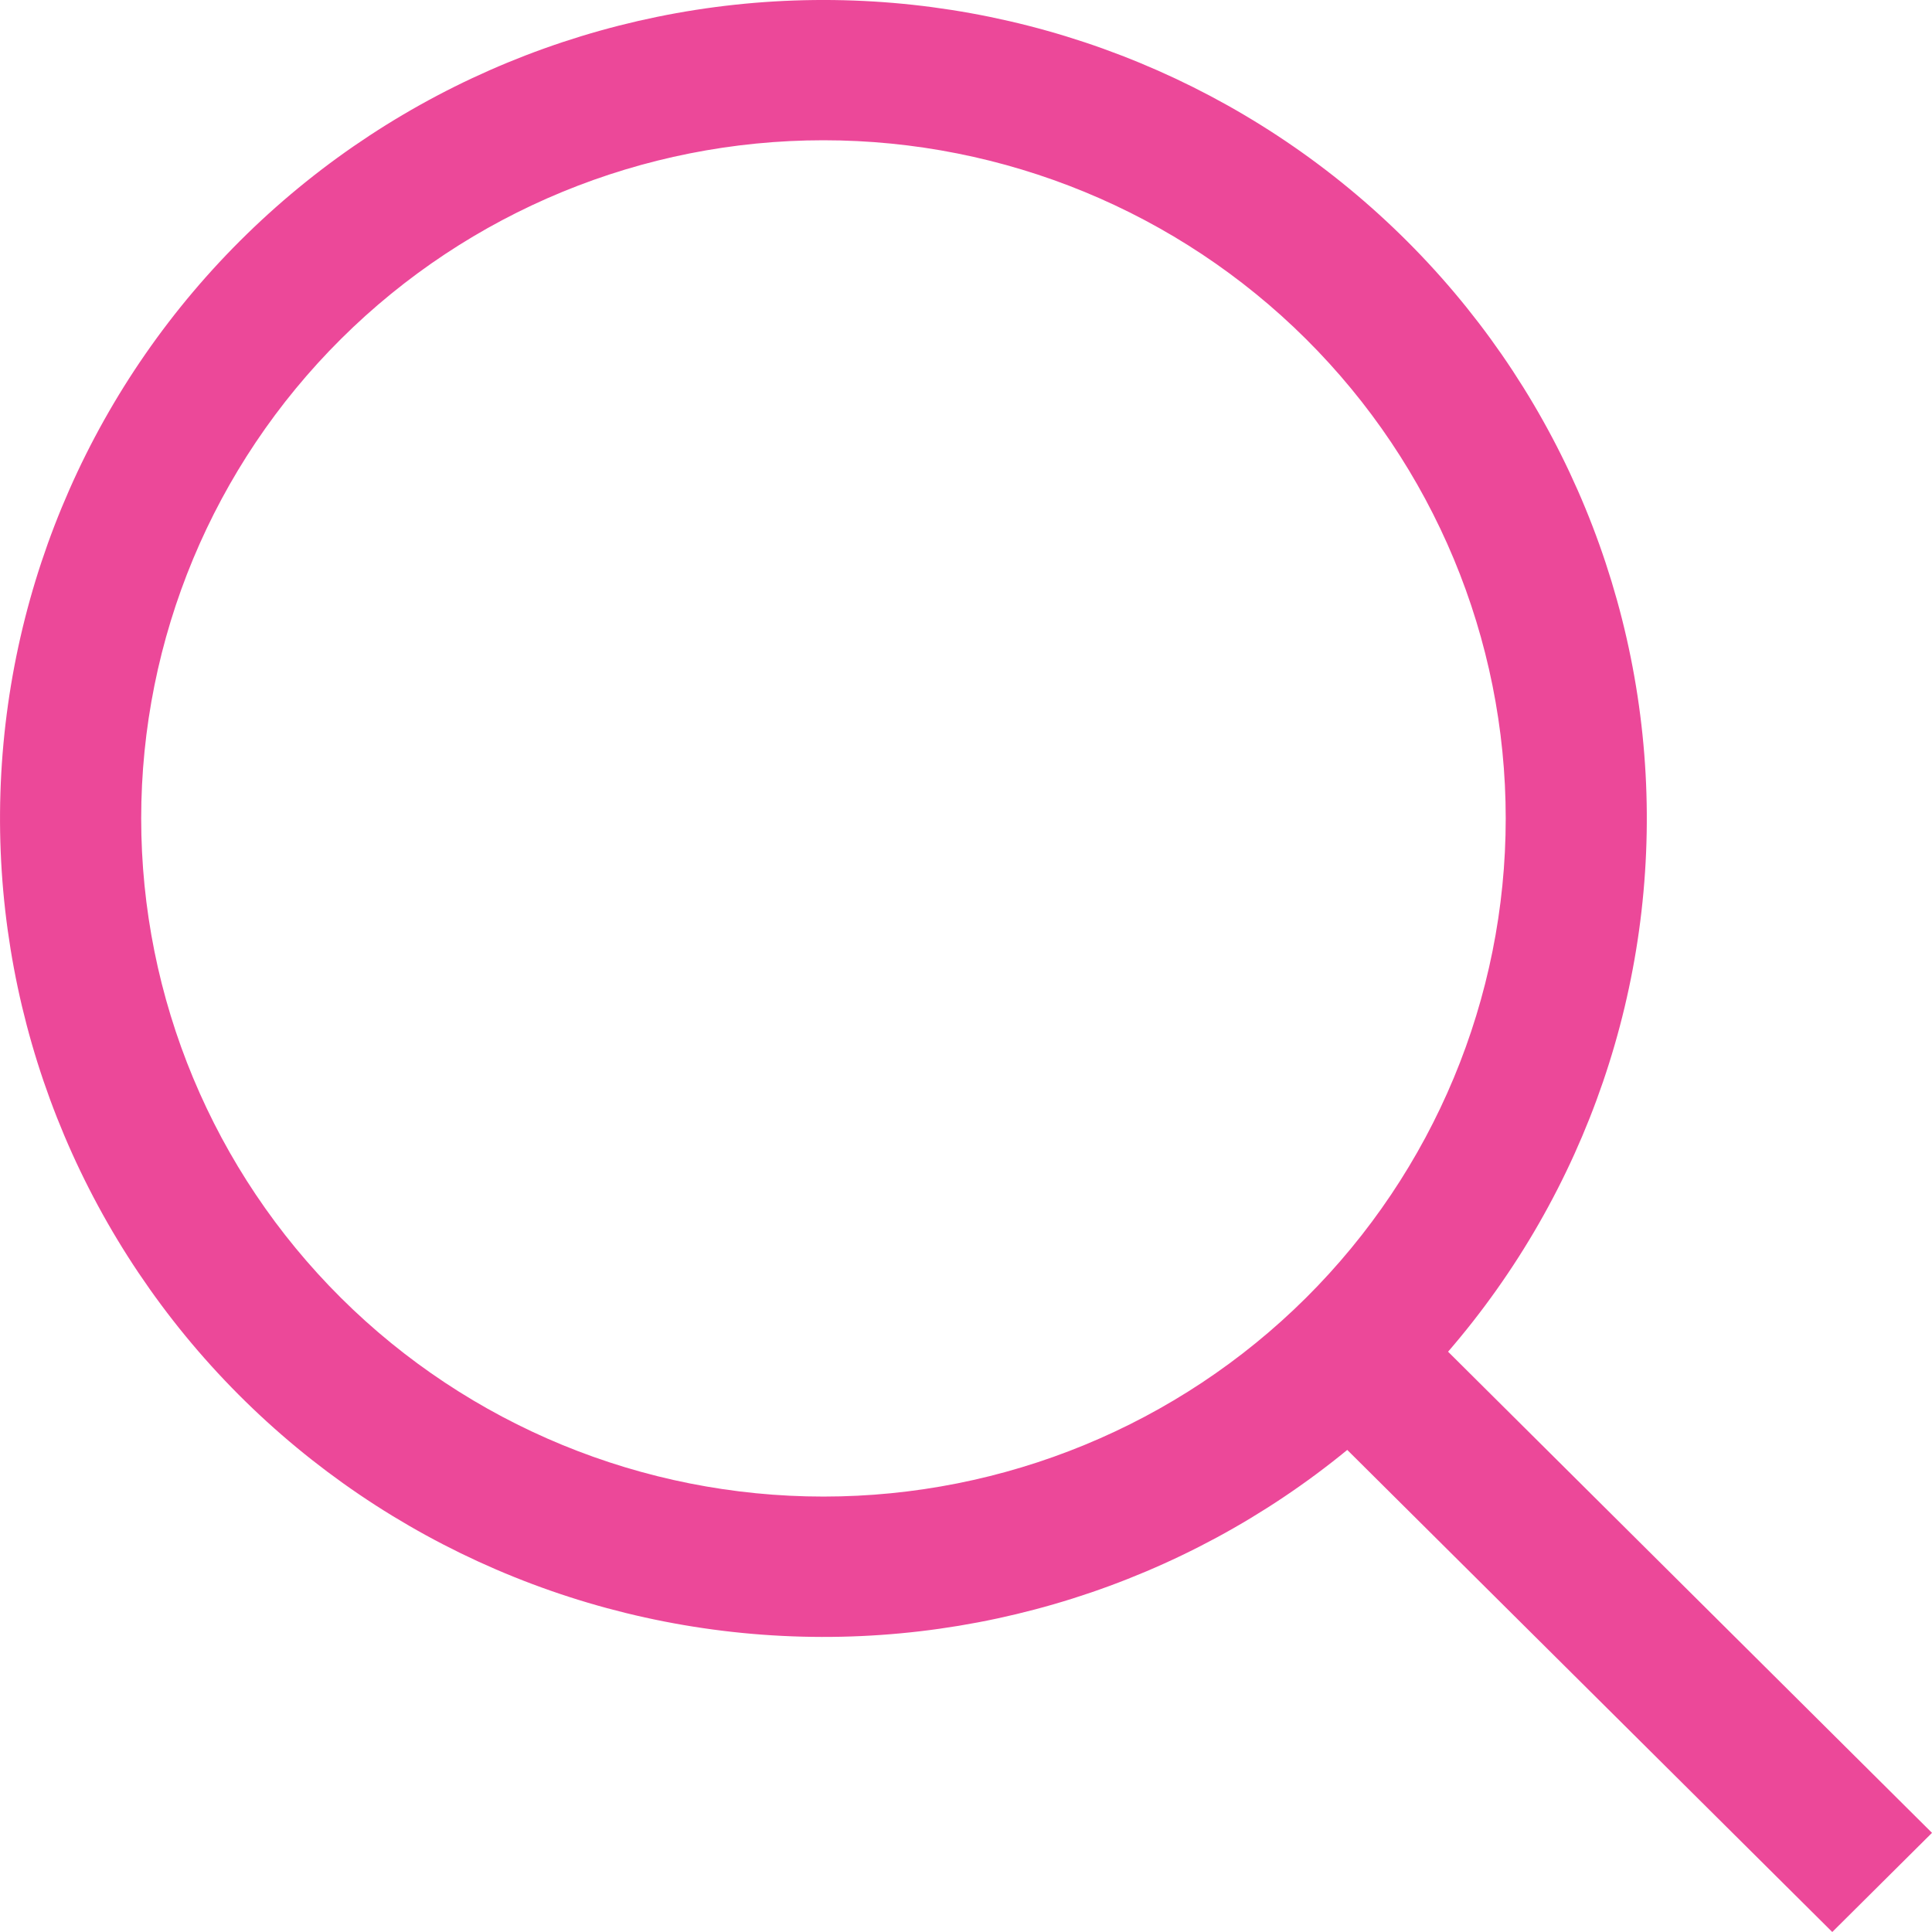 <svg width="50" height="50" viewBox="0 0 50 50" fill="none" xmlns="http://www.w3.org/2000/svg">
<path fill-rule="evenodd" clip-rule="evenodd" d="M37.476 34.982L50 47.434L47.419 50L34.867 37.524C30.629 40.998 25.204 42.711 19.726 42.305C14.248 41.899 9.139 39.406 5.465 35.346C1.792 31.286 -0.162 25.973 0.011 20.515C0.183 15.057 2.47 9.877 6.393 6.055C10.316 2.232 15.573 0.064 21.066 0.001C26.559 -0.061 31.864 1.987 35.874 5.72C39.885 9.452 42.29 14.579 42.588 20.031C42.886 25.483 41.055 30.84 37.476 34.982ZM38.968 21.181C38.968 16.526 37.107 12.062 33.796 8.771C30.485 5.479 25.994 3.63 21.311 3.63C16.628 3.63 12.137 5.479 8.826 8.771C5.515 12.062 3.654 16.526 3.654 21.181C3.654 25.835 5.515 30.299 8.826 33.591C12.137 36.882 16.628 38.731 21.311 38.731C25.994 38.731 30.485 36.882 33.796 33.591C37.107 30.299 38.968 25.835 38.968 21.181Z" fill="#EC4899"/>
</svg>
